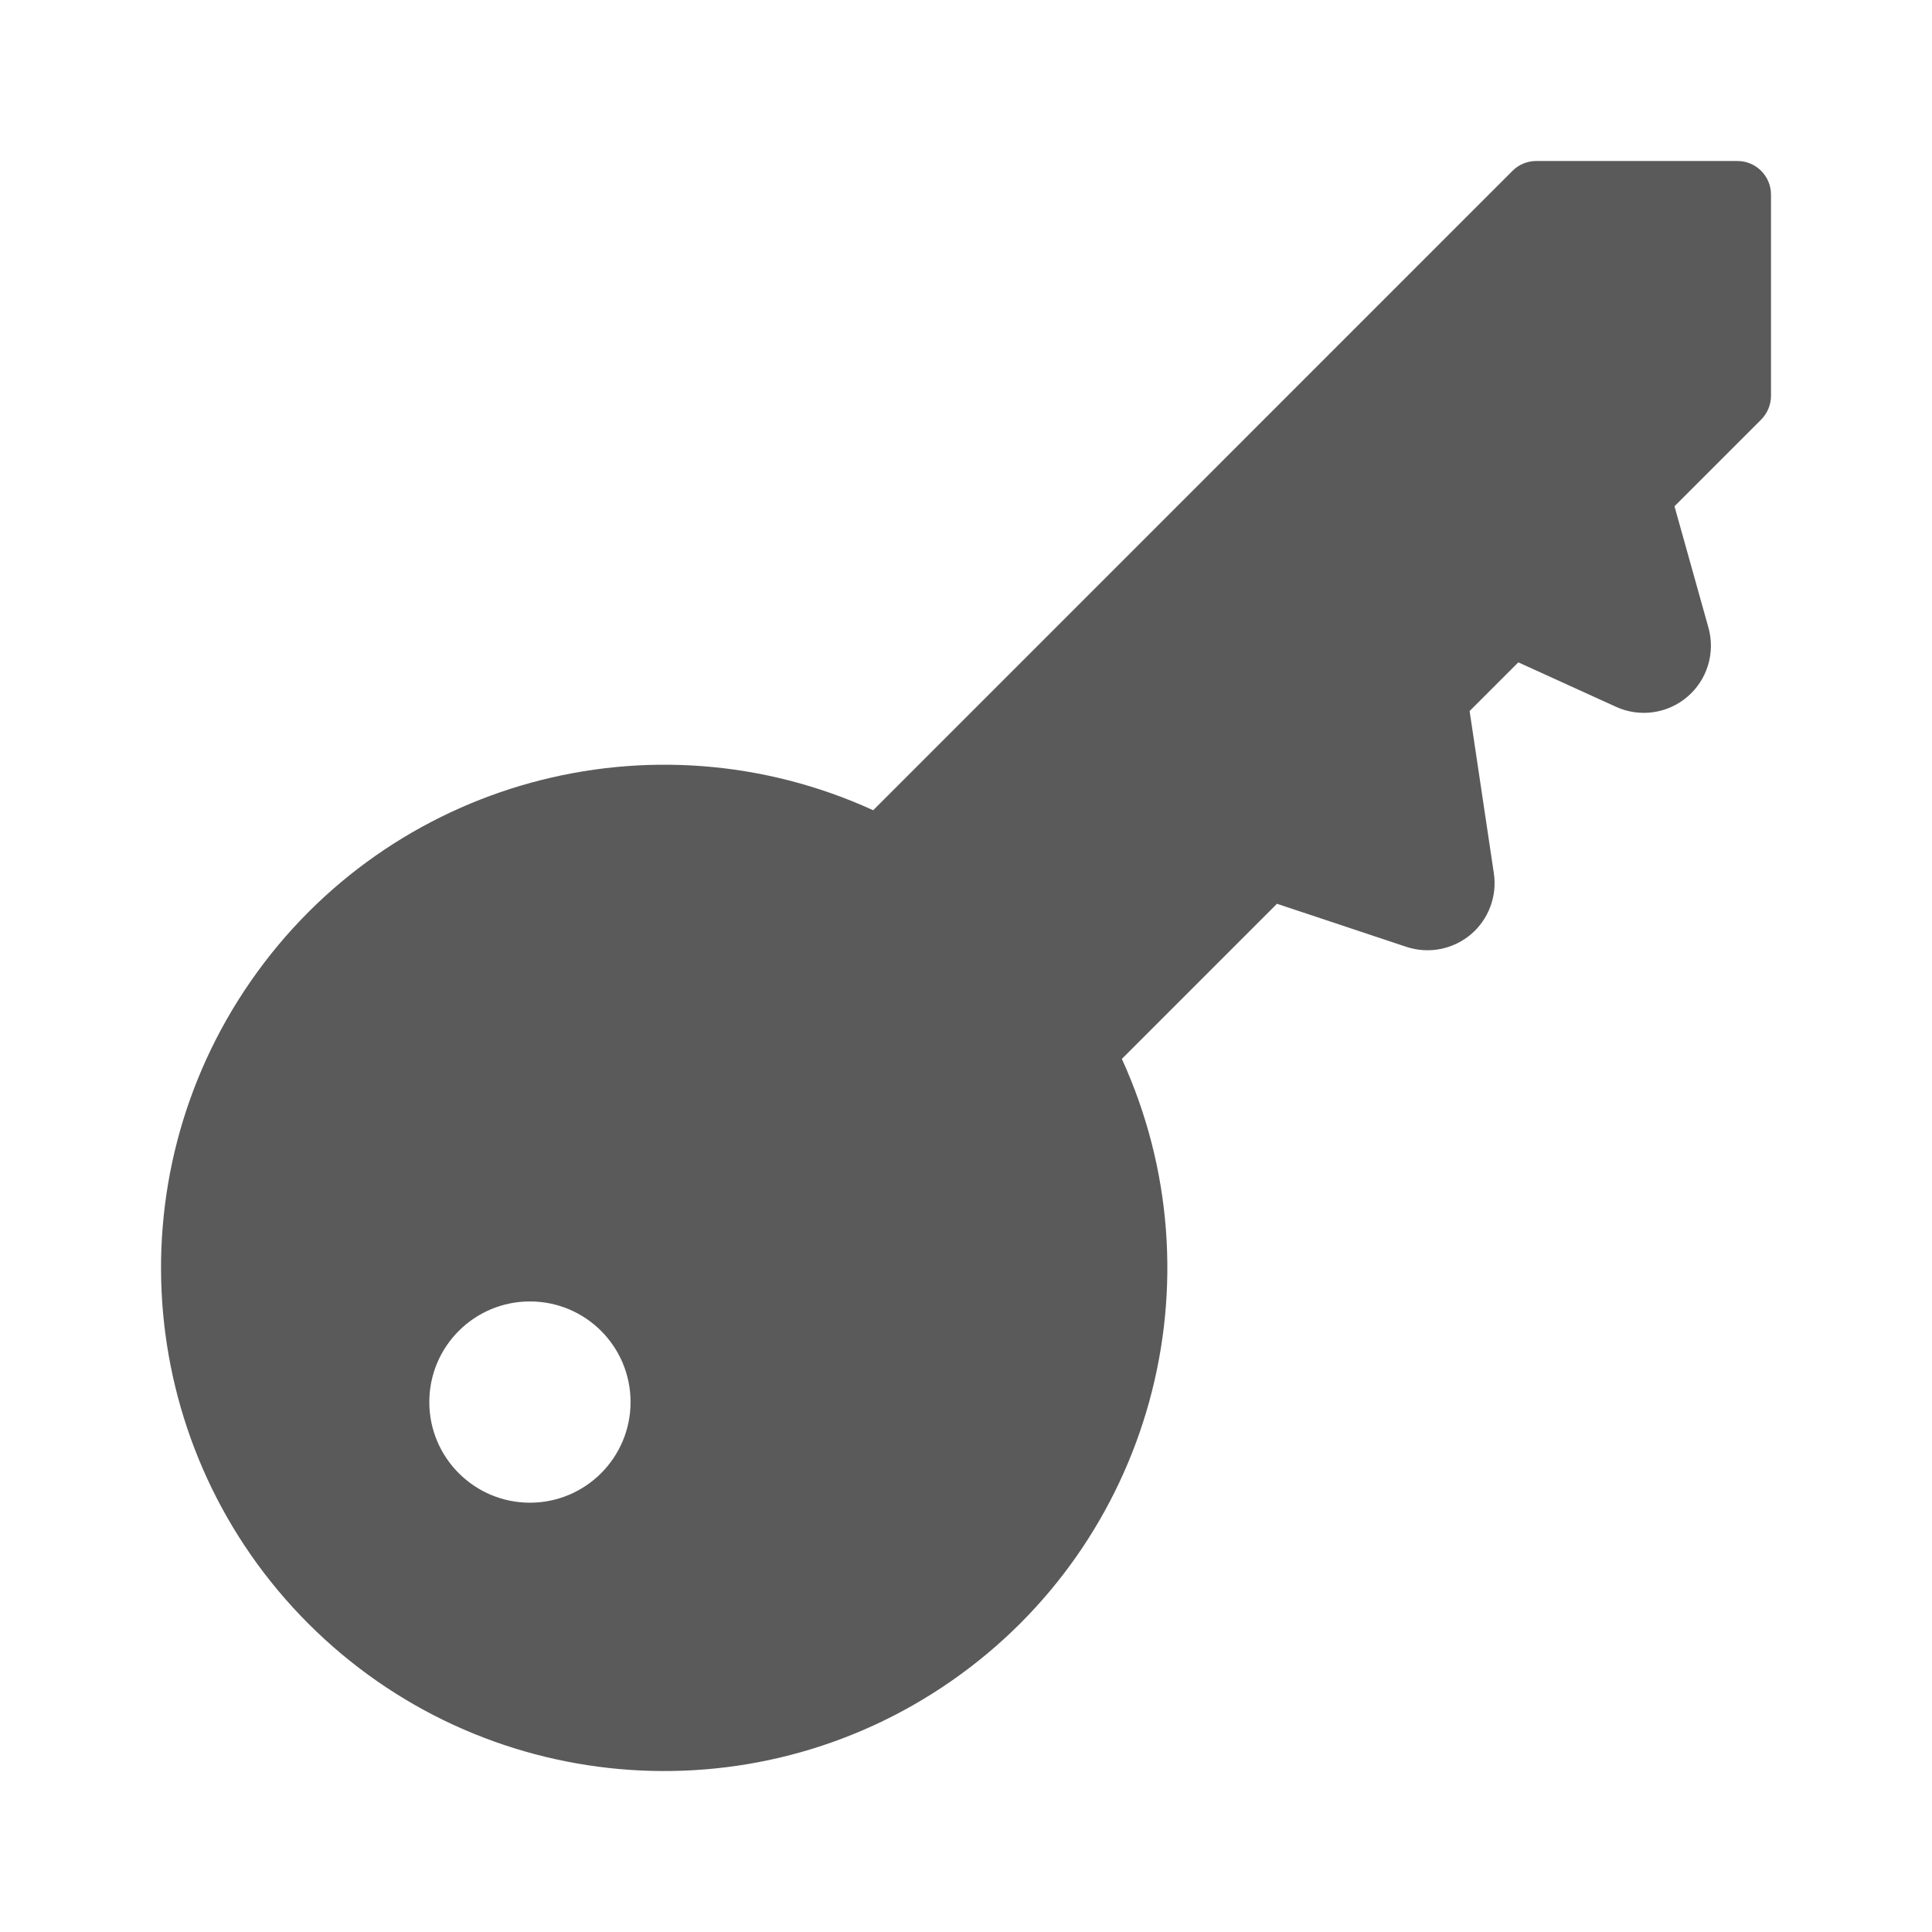<?xml version="1.0" encoding="UTF-8"?>
<svg width="24px" height="24px" viewBox="0 0 24 24" version="1.1" xmlns="http://www.w3.org/2000/svg" xmlns:xlink="http://www.w3.org/1999/xlink">
    <title>1. Interface Essentials/login_key</title>
    <g id="1.-Interface-Essentials/login_key" stroke="none" stroke-width="1" fill="none" fill-rule="evenodd">
        <path d="M21.583,2 L19.083,2 C18.973,2 18.866,2.044 18.788,2.123 L10.847,10.065 C8.096,8.809 4.841,9.702 3.117,12.186 C1.392,14.67 1.693,18.032 3.831,20.17 C5.969,22.308 9.331,22.609 11.815,20.884 C14.299,19.16 15.192,15.905 13.936,13.154 L15.863,11.227 L17.473,11.763 C17.748,11.853 18.05,11.794 18.271,11.608 C18.492,11.421 18.6,11.133 18.557,10.847 L18.256,8.833 L18.861,8.228 L20.074,8.78 C20.369,8.915 20.716,8.866 20.962,8.655 C21.209,8.444 21.31,8.109 21.223,7.797 L20.801,6.289 L21.878,5.212 C21.956,5.133 22,5.027 22,4.917 L22,2.417 C22,2.187 21.813,2 21.583,2 Z M7.833,17.417 C7.833,18.107 7.274,18.667 6.583,18.667 C5.893,18.667 5.333,18.107 5.333,17.417 C5.333,16.726 5.893,16.167 6.583,16.167 C7.274,16.167 7.833,16.726 7.833,17.417 L7.833,17.417 Z" id="🖍-Color" fill="#5A5A5A"></path>
        <rect id="_Transparent_Rectangle_" x="0" y="0" width="24" height="24"></rect>
    </g>
</svg>